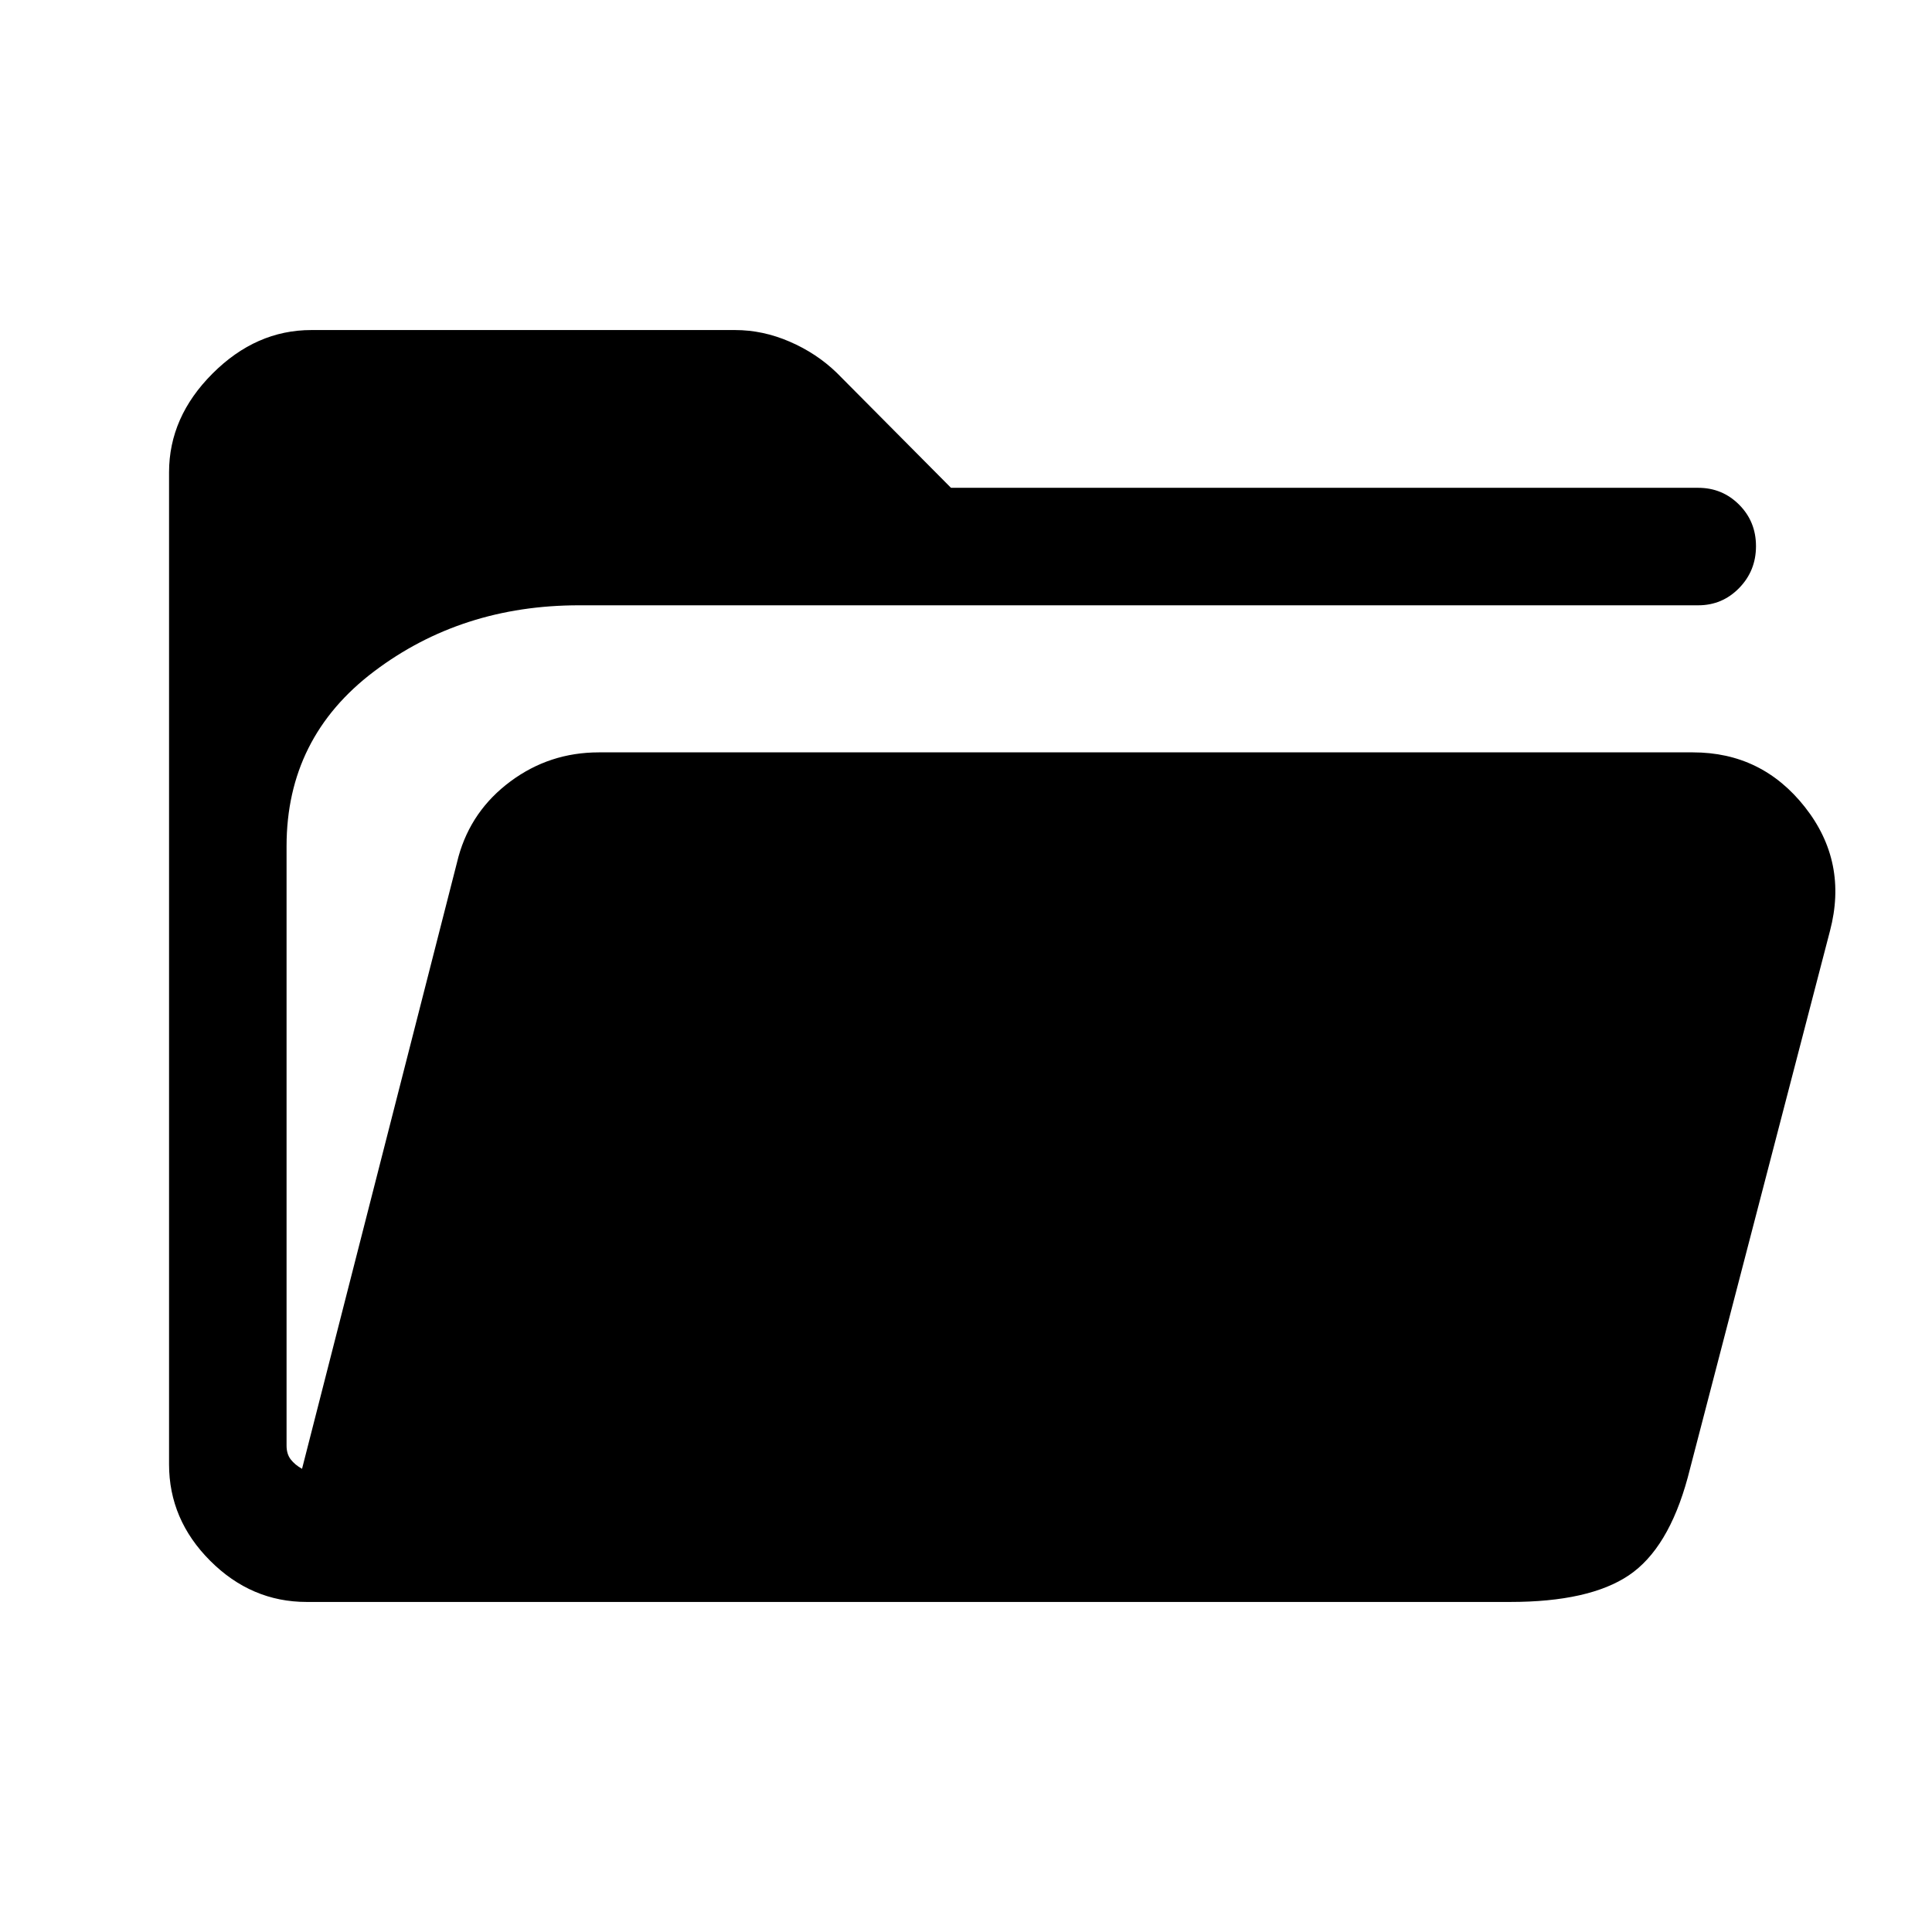 <svg xmlns="http://www.w3.org/2000/svg" height="48" viewBox="0 -960 960 960" width="48"><path d="M152.39-164q-27.49 0-47.94-20.45T84-232.39v-492.92q0-27.48 21.61-49.08Q127.21-796 154.69-796h210.62q13.75 0 27.09 5.77 13.33 5.76 23.37 15.46l56.77 57.16h371.3q11.95 0 20.32 8.38 8.38 8.39 8.38 20.62 0 12.24-8.38 20.81-8.37 8.57-20.32 8.57H287.69q-58.31 0-101.81 32.85-43.49 32.84-43.49 86.84v297.85q0 4.23 2.11 6.92 2.12 2.69 5.58 4.62l77.77-304.31q6.38-22.85 25.8-37.27 19.42-14.42 43.89-14.42h543.69q34.24 0 55.66 27.23 21.42 27.23 12.42 61.46l-70.7 271.69q-9.61 35.31-29.26 48.54Q789.69-164 750.38-164H152.39Z"/></svg>